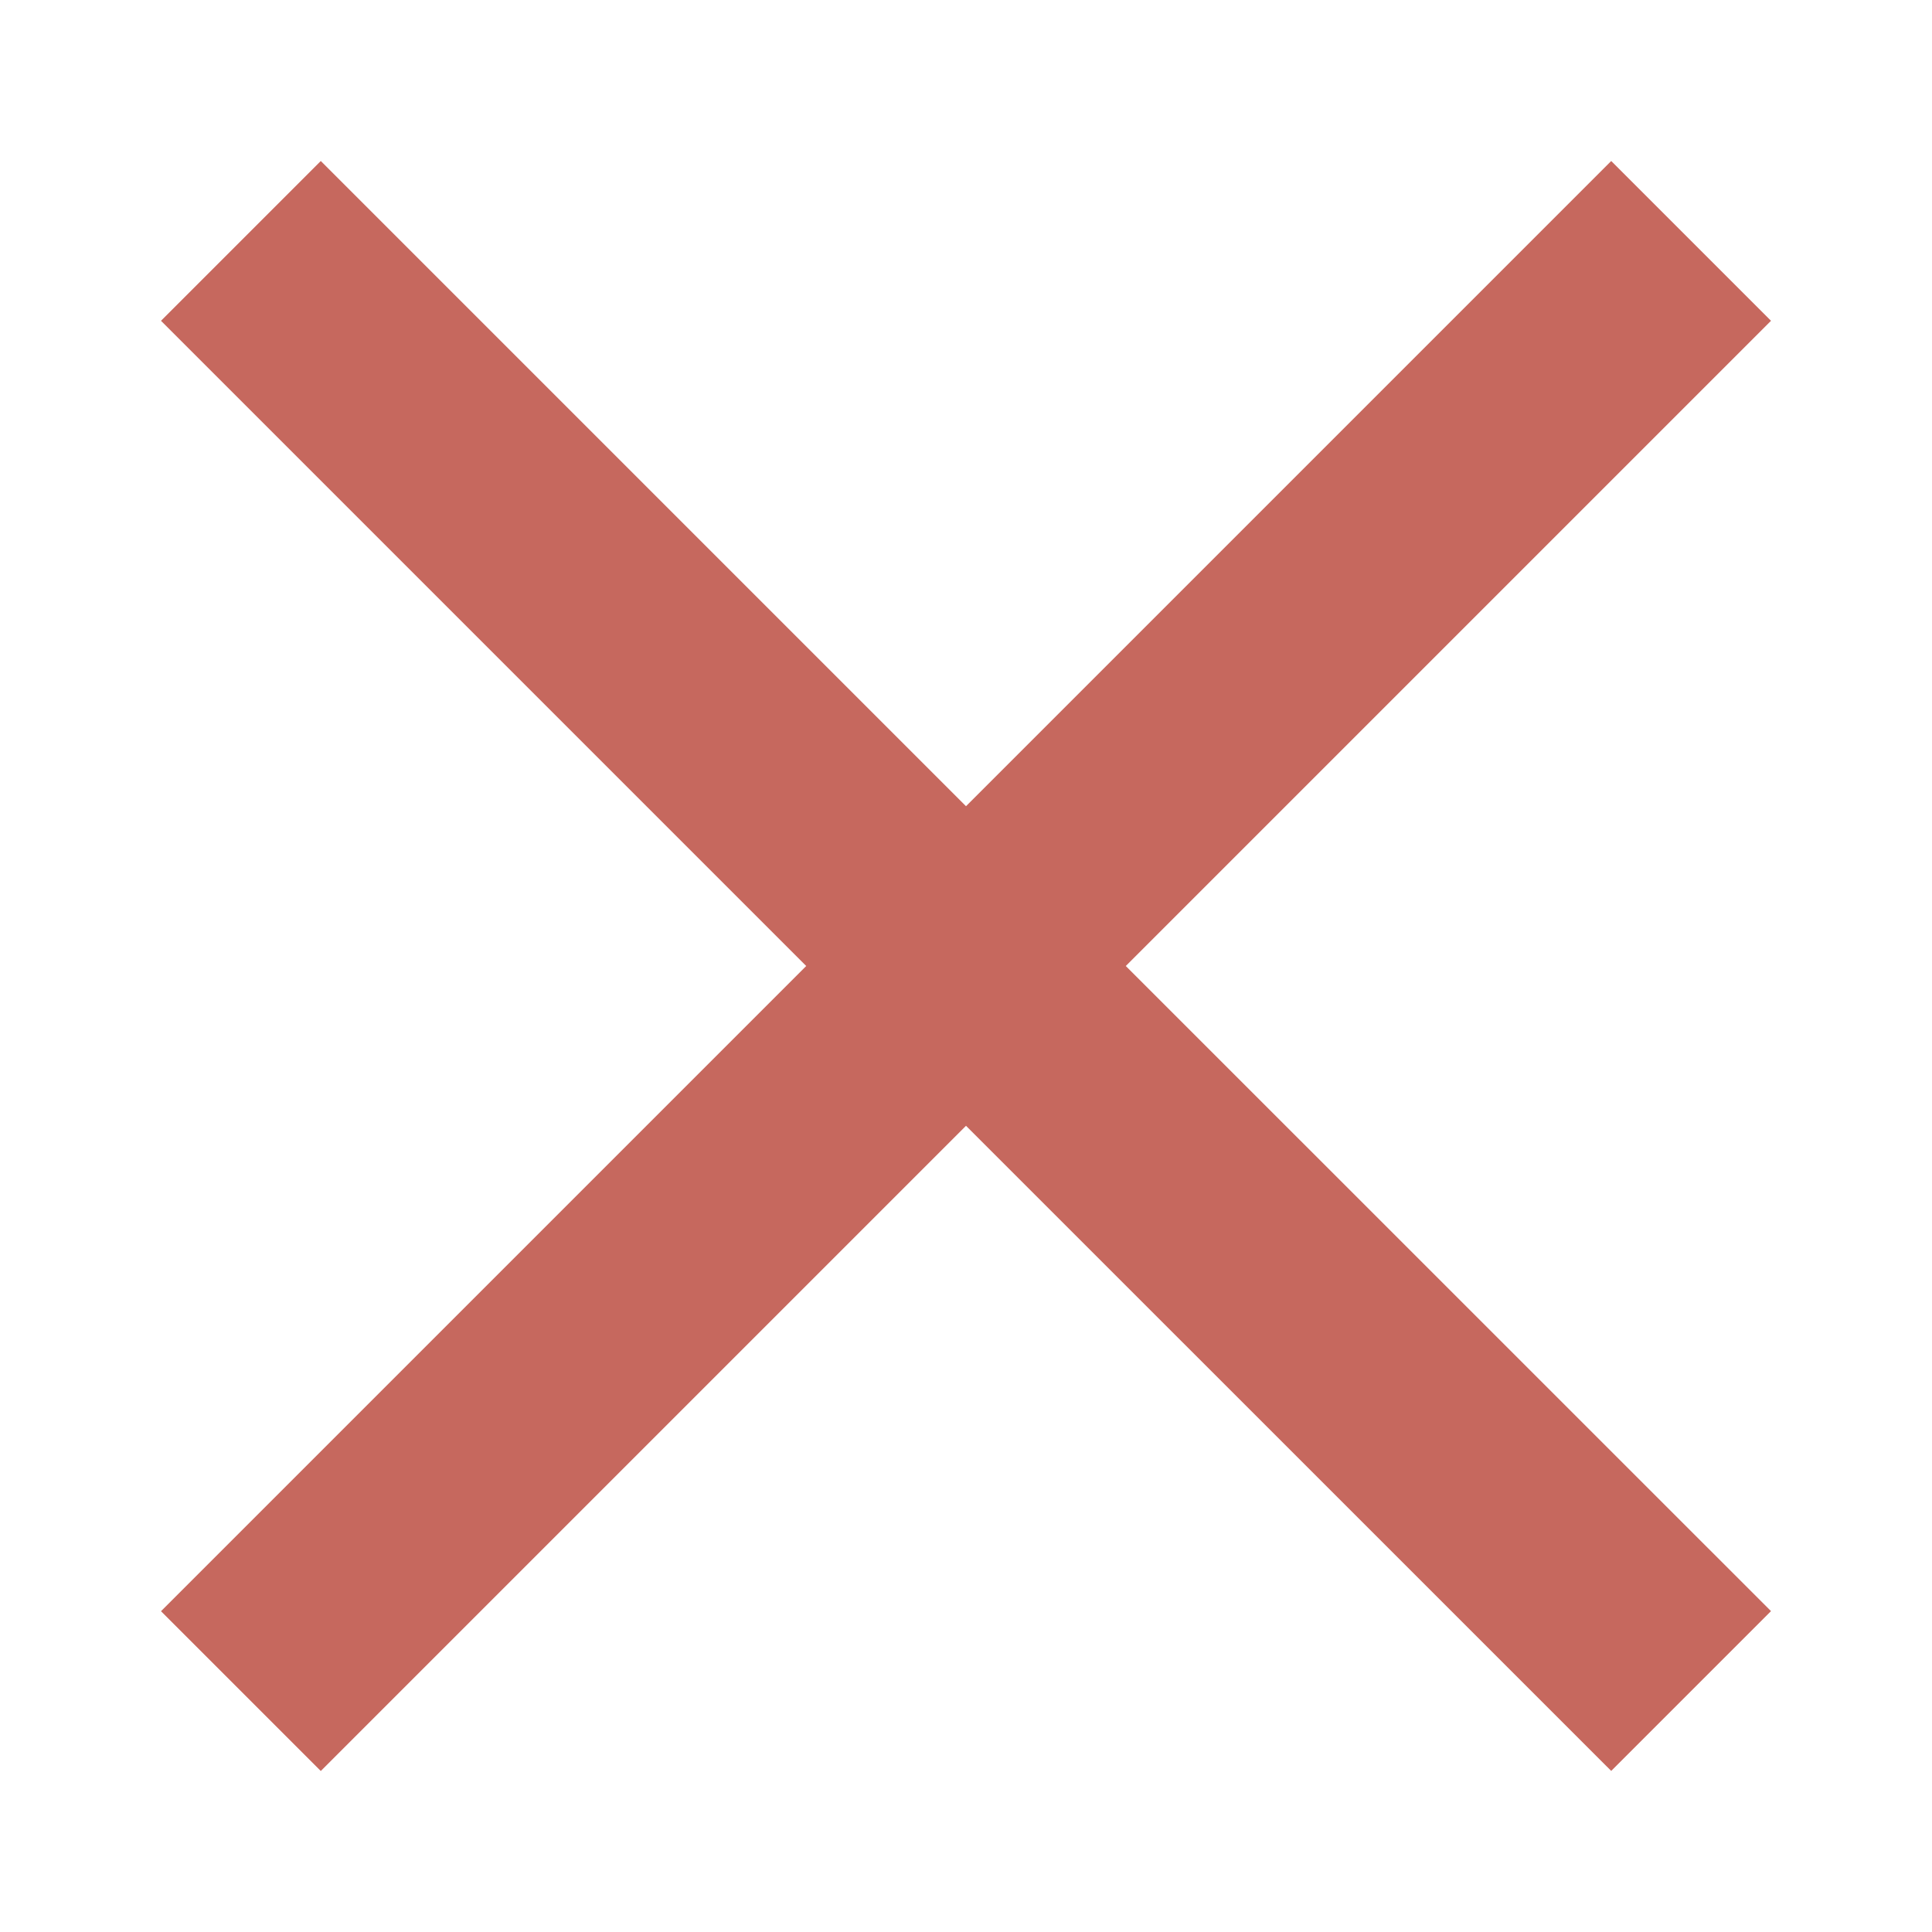 <svg xmlns="http://www.w3.org/2000/svg" width="24" height="24" viewBox="0 0 24 24">
    <path fill="#C6685E" fill-rule="nonzero"
          d="M22 3.985L20.015 2 12 10.015 3.985 2 2 3.985 10.015 12 2 20.015 3.985 22 12 13.985l8.015 8.014L22 20.014 13.985 12z"/>
</svg>
